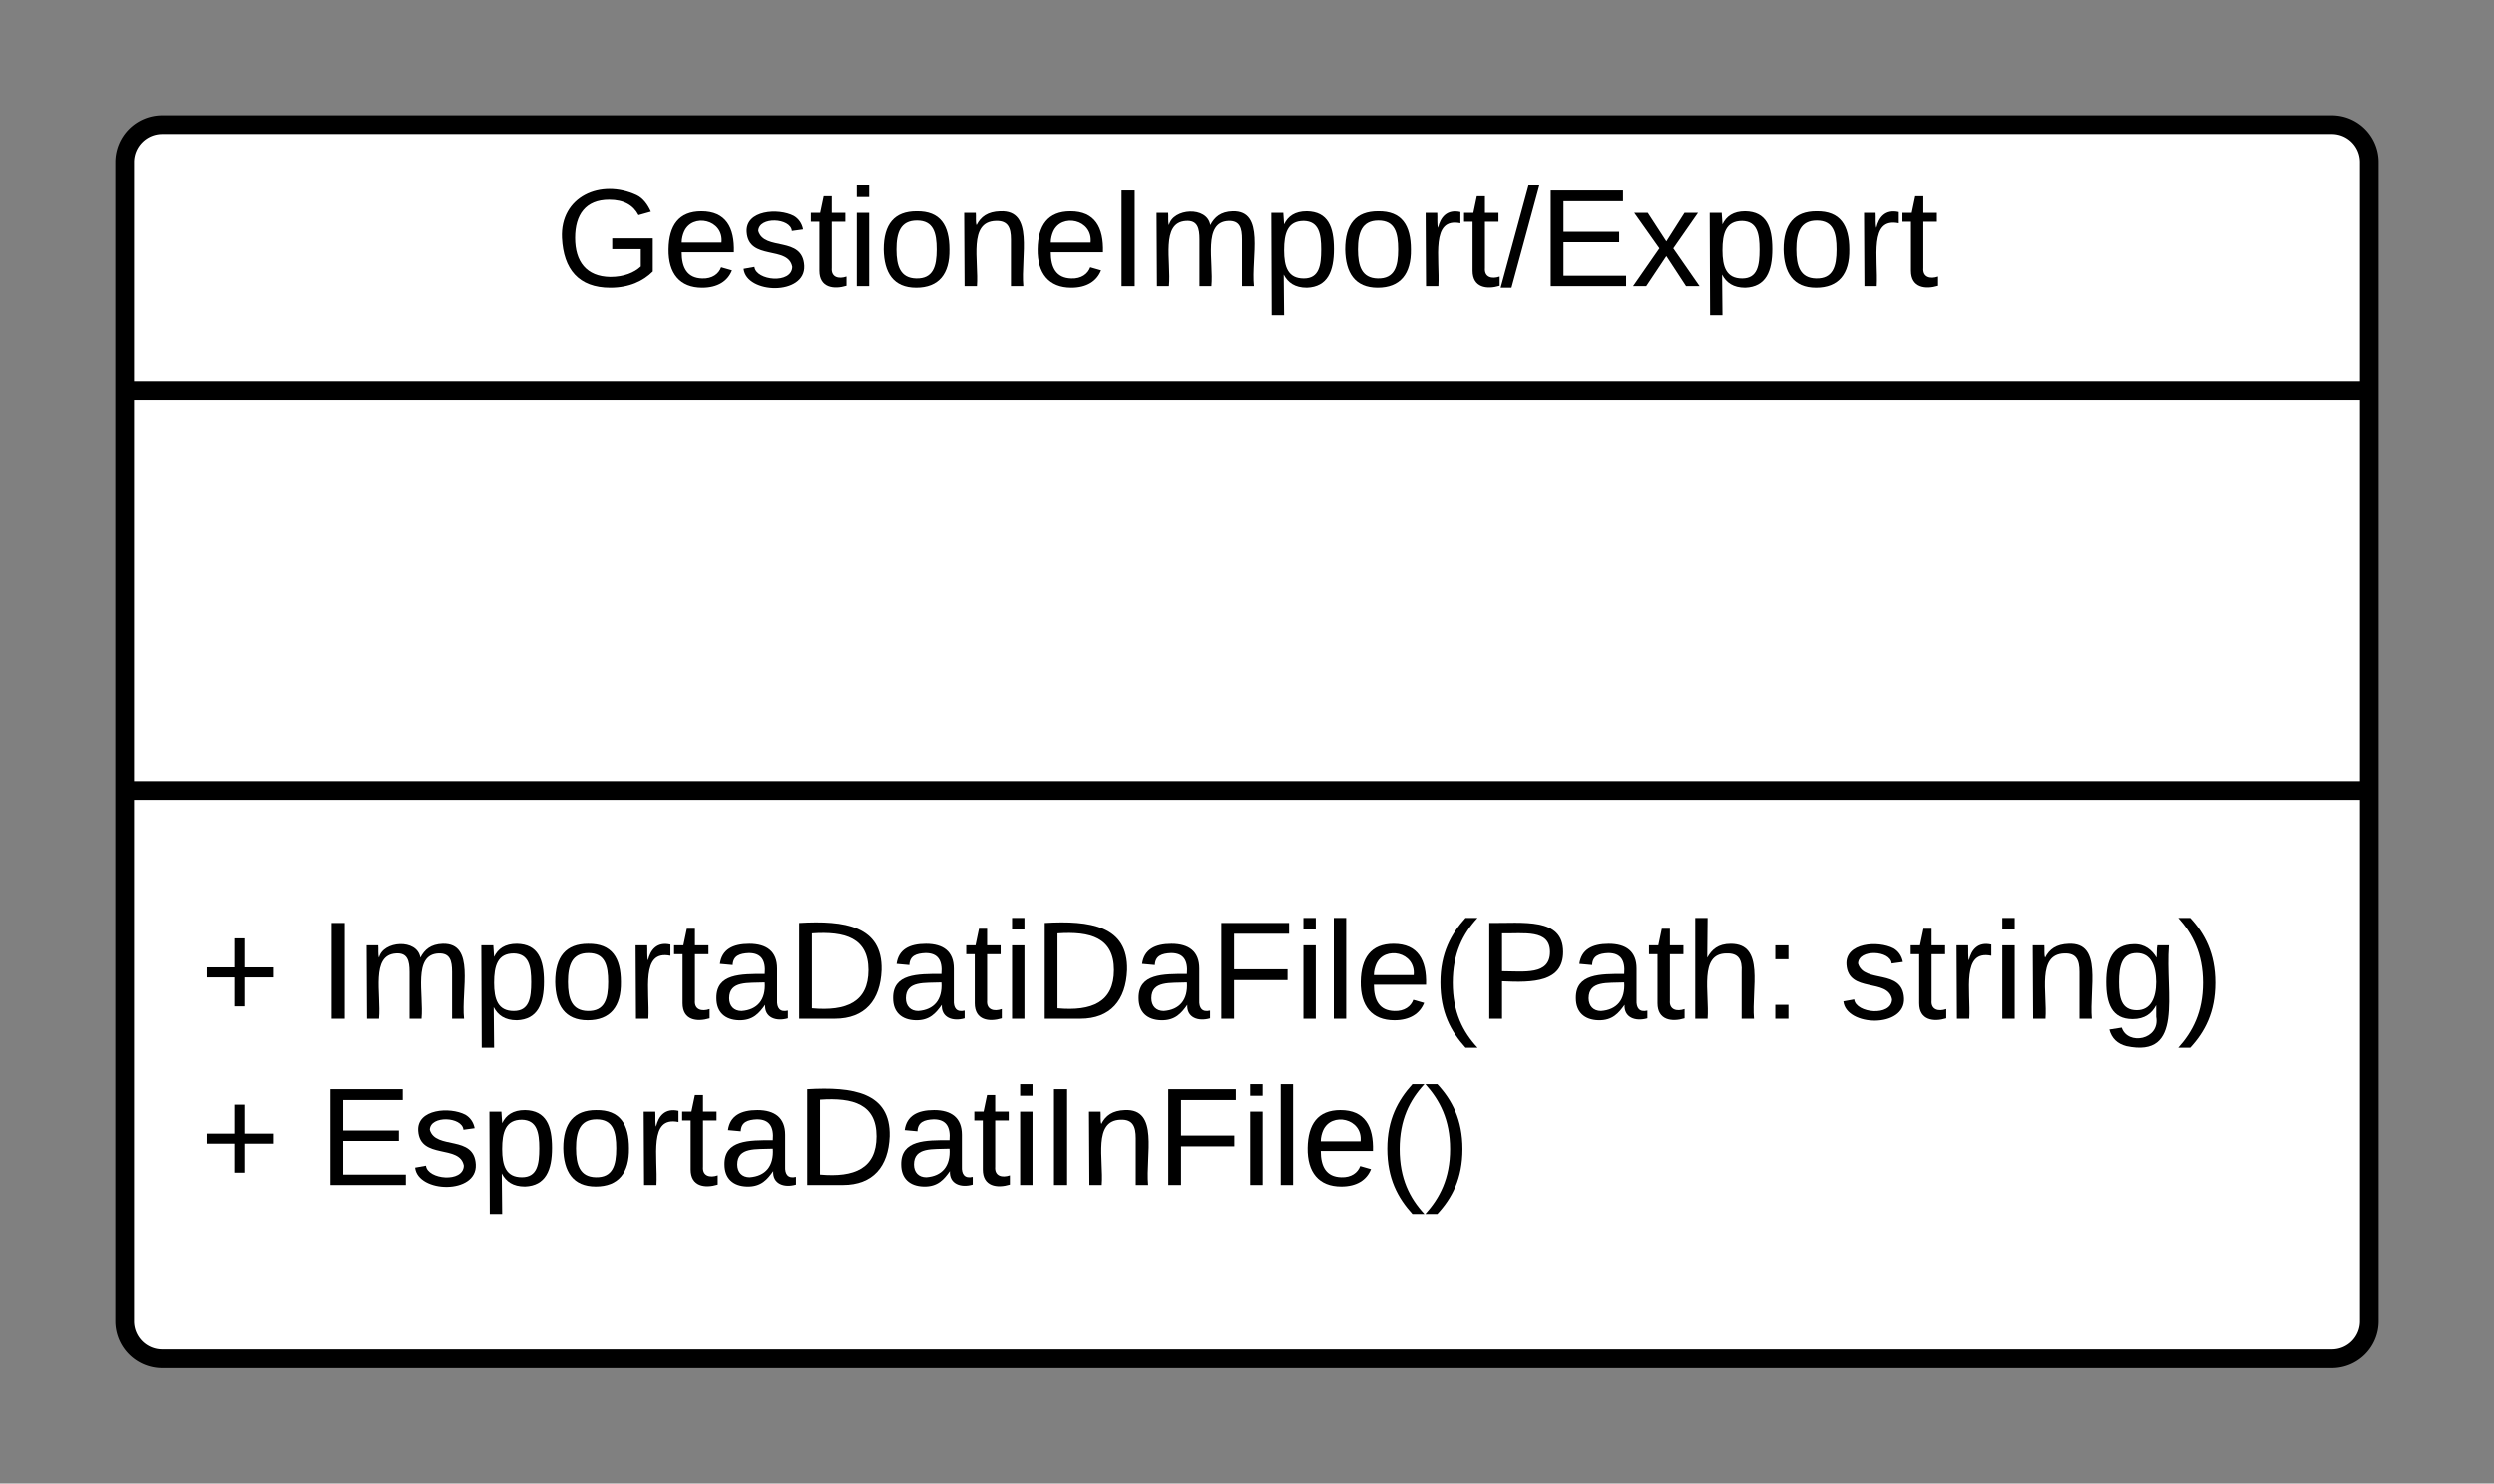 <svg xmlns="http://www.w3.org/2000/svg" xmlns:xlink="http://www.w3.org/1999/xlink" xmlns:lucid="lucid" width="400" height="238"><rect width="100%" height="100%" fill="#808080" stroke="none"/><g transform="translate(-659.548 -537.262)" lucid:page-tab-id="xyoc~1F4B1Qt"><path d="M679.55 563.26a6 6 0 0 1 6-6h348a6 6 0 0 1 6 6v186a6 6 0 0 1-6 6h-348a6 6 0 0 1-6-6z" stroke="#000" stroke-width="3" fill="#fff"/><path d="M679.55 599.93h360m-360 64.17h360" stroke="#000" stroke-width="3" fill="none"/><use xlink:href="#a" transform="matrix(1,0,0,1,687.548,565.262) translate(61.012 17.944)"/><use xlink:href="#b" transform="matrix(1,0,0,1,691.548,672.095) translate(0 28.611)"/><use xlink:href="#c" transform="matrix(1,0,0,1,691.548,672.095) translate(19.136 28.611)"/><use xlink:href="#d" transform="matrix(1,0,0,1,691.548,672.095) translate(263.025 28.611)"/><use xlink:href="#e" transform="matrix(1,0,0,1,691.548,672.095) translate(0 55.278)"/><use xlink:href="#f" transform="matrix(1,0,0,1,691.548,672.095) translate(19.136 55.278)"/><defs><path d="M143 4C61 4 22-44 18-125c-5-107 100-154 193-111 17 8 29 25 37 43l-32 9c-13-25-37-40-76-40-61 0-88 39-88 99 0 61 29 100 91 101 35 0 62-11 79-27v-45h-74v-28h105v86C228-13 192 4 143 4" id="g"/><path d="M100-194c63 0 86 42 84 106H49c0 40 14 67 53 68 26 1 43-12 49-29l28 8c-11 28-37 45-77 45C44 4 14-33 15-96c1-61 26-98 85-98zm52 81c6-60-76-77-97-28-3 7-6 17-6 28h103" id="h"/><path d="M135-143c-3-34-86-38-87 0 15 53 115 12 119 90S17 21 10-45l28-5c4 36 97 45 98 0-10-56-113-15-118-90-4-57 82-63 122-42 12 7 21 19 24 35" id="i"/><path d="M59-47c-2 24 18 29 38 22v24C64 9 27 4 27-40v-127H5v-23h24l9-43h21v43h35v23H59v120" id="j"/><path d="M24-231v-30h32v30H24zM24 0v-190h32V0H24" id="k"/><path d="M100-194c62-1 85 37 85 99 1 63-27 99-86 99S16-35 15-95c0-66 28-99 85-99zM99-20c44 1 53-31 53-75 0-43-8-75-51-75s-53 32-53 75 10 74 51 75" id="l"/><path d="M117-194c89-4 53 116 60 194h-32v-121c0-31-8-49-39-48C34-167 62-67 57 0H25l-1-190h30c1 10-1 24 2 32 11-22 29-35 61-36" id="m"/><path d="M33 0v-248h34V0H33" id="n"/><path d="M210-169c-67 3-38 105-44 169h-31v-121c0-29-5-50-35-48C34-165 62-65 56 0H25l-1-190h30c1 10-1 24 2 32 10-44 99-50 107 0 11-21 27-35 58-36 85-2 47 119 55 194h-31v-121c0-29-5-49-35-48" id="o"/><path d="M115-194c55 1 70 41 70 98S169 2 115 4C84 4 66-9 55-30l1 105H24l-1-265h31l2 30c10-21 28-34 59-34zm-8 174c40 0 45-34 45-75s-6-73-45-74c-42 0-51 32-51 76 0 43 10 73 51 73" id="p"/><path d="M114-163C36-179 61-72 57 0H25l-1-190h30c1 12-1 29 2 39 6-27 23-49 58-41v29" id="q"/><path d="M0 4l72-265h28L28 4H0" id="r"/><path d="M30 0v-248h187v28H63v79h144v27H63v87h162V0H30" id="s"/><path d="M141 0L90-78 38 0H4l68-98-65-92h35l48 74 47-74h35l-64 92 68 98h-35" id="t"/><g id="a"><use transform="matrix(0.062,0,0,0.062,0,0)" xlink:href="#g"/><use transform="matrix(0.062,0,0,0.062,17.284,0)" xlink:href="#h"/><use transform="matrix(0.062,0,0,0.062,29.63,0)" xlink:href="#i"/><use transform="matrix(0.062,0,0,0.062,40.741,0)" xlink:href="#j"/><use transform="matrix(0.062,0,0,0.062,46.914,0)" xlink:href="#k"/><use transform="matrix(0.062,0,0,0.062,51.79,0)" xlink:href="#l"/><use transform="matrix(0.062,0,0,0.062,64.136,0)" xlink:href="#m"/><use transform="matrix(0.062,0,0,0.062,76.481,0)" xlink:href="#h"/><use transform="matrix(0.062,0,0,0.062,88.827,0)" xlink:href="#n"/><use transform="matrix(0.062,0,0,0.062,95,0)" xlink:href="#o"/><use transform="matrix(0.062,0,0,0.062,113.457,0)" xlink:href="#p"/><use transform="matrix(0.062,0,0,0.062,125.802,0)" xlink:href="#l"/><use transform="matrix(0.062,0,0,0.062,138.148,0)" xlink:href="#q"/><use transform="matrix(0.062,0,0,0.062,145.494,0)" xlink:href="#j"/><use transform="matrix(0.062,0,0,0.062,151.667,0)" xlink:href="#r"/><use transform="matrix(0.062,0,0,0.062,157.84,0)" xlink:href="#s"/><use transform="matrix(0.062,0,0,0.062,172.654,0)" xlink:href="#t"/><use transform="matrix(0.062,0,0,0.062,183.765,0)" xlink:href="#p"/><use transform="matrix(0.062,0,0,0.062,196.111,0)" xlink:href="#l"/><use transform="matrix(0.062,0,0,0.062,208.457,0)" xlink:href="#q"/><use transform="matrix(0.062,0,0,0.062,215.802,0)" xlink:href="#j"/></g><path d="M118-107v75H92v-75H18v-26h74v-75h26v75h74v26h-74" id="u"/><use transform="matrix(0.062,0,0,0.062,0,0)" xlink:href="#u" id="b"/><path d="M141-36C126-15 110 5 73 4 37 3 15-17 15-53c-1-64 63-63 125-63 3-35-9-54-41-54-24 1-41 7-42 31l-33-3c5-37 33-52 76-52 45 0 72 20 72 64v82c-1 20 7 32 28 27v20c-31 9-61-2-59-35zM48-53c0 20 12 33 32 33 41-3 63-29 60-74-43 2-92-5-92 41" id="v"/><path d="M30-248c118-7 216 8 213 122C240-48 200 0 122 0H30v-248zM63-27c89 8 146-16 146-99s-60-101-146-95v194" id="w"/><path d="M63-220v92h138v28H63V0H30v-248h175v28H63" id="x"/><path d="M24 0v-261h32V0H24" id="y"/><path d="M87 75C49 33 22-17 22-94c0-76 28-126 65-167h31c-38 41-64 92-64 168S80 34 118 75H87" id="z"/><path d="M30-248c87 1 191-15 191 75 0 78-77 80-158 76V0H30v-248zm33 125c57 0 124 11 124-50 0-59-68-47-124-48v98" id="A"/><path d="M106-169C34-169 62-67 57 0H25v-261h32l-1 103c12-21 28-36 61-36 89 0 53 116 60 194h-32v-121c2-32-8-49-39-48" id="B"/><path d="M33-154v-36h34v36H33zM33 0v-36h34V0H33" id="C"/><g id="c"><use transform="matrix(0.062,0,0,0.062,0,0)" xlink:href="#n"/><use transform="matrix(0.062,0,0,0.062,6.173,0)" xlink:href="#o"/><use transform="matrix(0.062,0,0,0.062,24.63,0)" xlink:href="#p"/><use transform="matrix(0.062,0,0,0.062,36.975,0)" xlink:href="#l"/><use transform="matrix(0.062,0,0,0.062,49.321,0)" xlink:href="#q"/><use transform="matrix(0.062,0,0,0.062,56.667,0)" xlink:href="#j"/><use transform="matrix(0.062,0,0,0.062,62.84,0)" xlink:href="#v"/><use transform="matrix(0.062,0,0,0.062,75.185,0)" xlink:href="#w"/><use transform="matrix(0.062,0,0,0.062,91.173,0)" xlink:href="#v"/><use transform="matrix(0.062,0,0,0.062,103.519,0)" xlink:href="#j"/><use transform="matrix(0.062,0,0,0.062,109.691,0)" xlink:href="#k"/><use transform="matrix(0.062,0,0,0.062,114.568,0)" xlink:href="#w"/><use transform="matrix(0.062,0,0,0.062,130.556,0)" xlink:href="#v"/><use transform="matrix(0.062,0,0,0.062,142.901,0)" xlink:href="#x"/><use transform="matrix(0.062,0,0,0.062,156.42,0)" xlink:href="#k"/><use transform="matrix(0.062,0,0,0.062,161.296,0)" xlink:href="#y"/><use transform="matrix(0.062,0,0,0.062,166.173,0)" xlink:href="#h"/><use transform="matrix(0.062,0,0,0.062,178.519,0)" xlink:href="#z"/><use transform="matrix(0.062,0,0,0.062,185.864,0)" xlink:href="#A"/><use transform="matrix(0.062,0,0,0.062,200.679,0)" xlink:href="#v"/><use transform="matrix(0.062,0,0,0.062,213.025,0)" xlink:href="#j"/><use transform="matrix(0.062,0,0,0.062,219.198,0)" xlink:href="#B"/><use transform="matrix(0.062,0,0,0.062,231.543,0)" xlink:href="#C"/></g><path d="M177-190C167-65 218 103 67 71c-23-6-38-20-44-43l32-5c15 47 100 32 89-28v-30C133-14 115 1 83 1 29 1 15-40 15-95c0-56 16-97 71-98 29-1 48 16 59 35 1-10 0-23 2-32h30zM94-22c36 0 50-32 50-73 0-42-14-75-50-75-39 0-46 34-46 75s6 73 46 73" id="D"/><path d="M33-261c38 41 65 92 65 168S71 34 33 75H2C39 34 66-17 66-93S39-220 2-261h31" id="E"/><g id="d"><use transform="matrix(0.062,0,0,0.062,0,0)" xlink:href="#i"/><use transform="matrix(0.062,0,0,0.062,11.111,0)" xlink:href="#j"/><use transform="matrix(0.062,0,0,0.062,17.284,0)" xlink:href="#q"/><use transform="matrix(0.062,0,0,0.062,24.63,0)" xlink:href="#k"/><use transform="matrix(0.062,0,0,0.062,29.506,0)" xlink:href="#m"/><use transform="matrix(0.062,0,0,0.062,41.852,0)" xlink:href="#D"/><use transform="matrix(0.062,0,0,0.062,54.198,0)" xlink:href="#E"/></g><use transform="matrix(0.062,0,0,0.062,0,0)" xlink:href="#u" id="e"/><g id="f"><use transform="matrix(0.062,0,0,0.062,0,0)" xlink:href="#s"/><use transform="matrix(0.062,0,0,0.062,14.815,0)" xlink:href="#i"/><use transform="matrix(0.062,0,0,0.062,25.926,0)" xlink:href="#p"/><use transform="matrix(0.062,0,0,0.062,38.272,0)" xlink:href="#l"/><use transform="matrix(0.062,0,0,0.062,50.617,0)" xlink:href="#q"/><use transform="matrix(0.062,0,0,0.062,57.963,0)" xlink:href="#j"/><use transform="matrix(0.062,0,0,0.062,64.136,0)" xlink:href="#v"/><use transform="matrix(0.062,0,0,0.062,76.481,0)" xlink:href="#w"/><use transform="matrix(0.062,0,0,0.062,92.469,0)" xlink:href="#v"/><use transform="matrix(0.062,0,0,0.062,104.815,0)" xlink:href="#j"/><use transform="matrix(0.062,0,0,0.062,110.988,0)" xlink:href="#k"/><use transform="matrix(0.062,0,0,0.062,115.864,0)" xlink:href="#n"/><use transform="matrix(0.062,0,0,0.062,122.037,0)" xlink:href="#m"/><use transform="matrix(0.062,0,0,0.062,134.383,0)" xlink:href="#x"/><use transform="matrix(0.062,0,0,0.062,147.901,0)" xlink:href="#k"/><use transform="matrix(0.062,0,0,0.062,152.778,0)" xlink:href="#y"/><use transform="matrix(0.062,0,0,0.062,157.654,0)" xlink:href="#h"/><use transform="matrix(0.062,0,0,0.062,170,0)" xlink:href="#z"/><use transform="matrix(0.062,0,0,0.062,177.346,0)" xlink:href="#E"/></g></defs></g></svg>